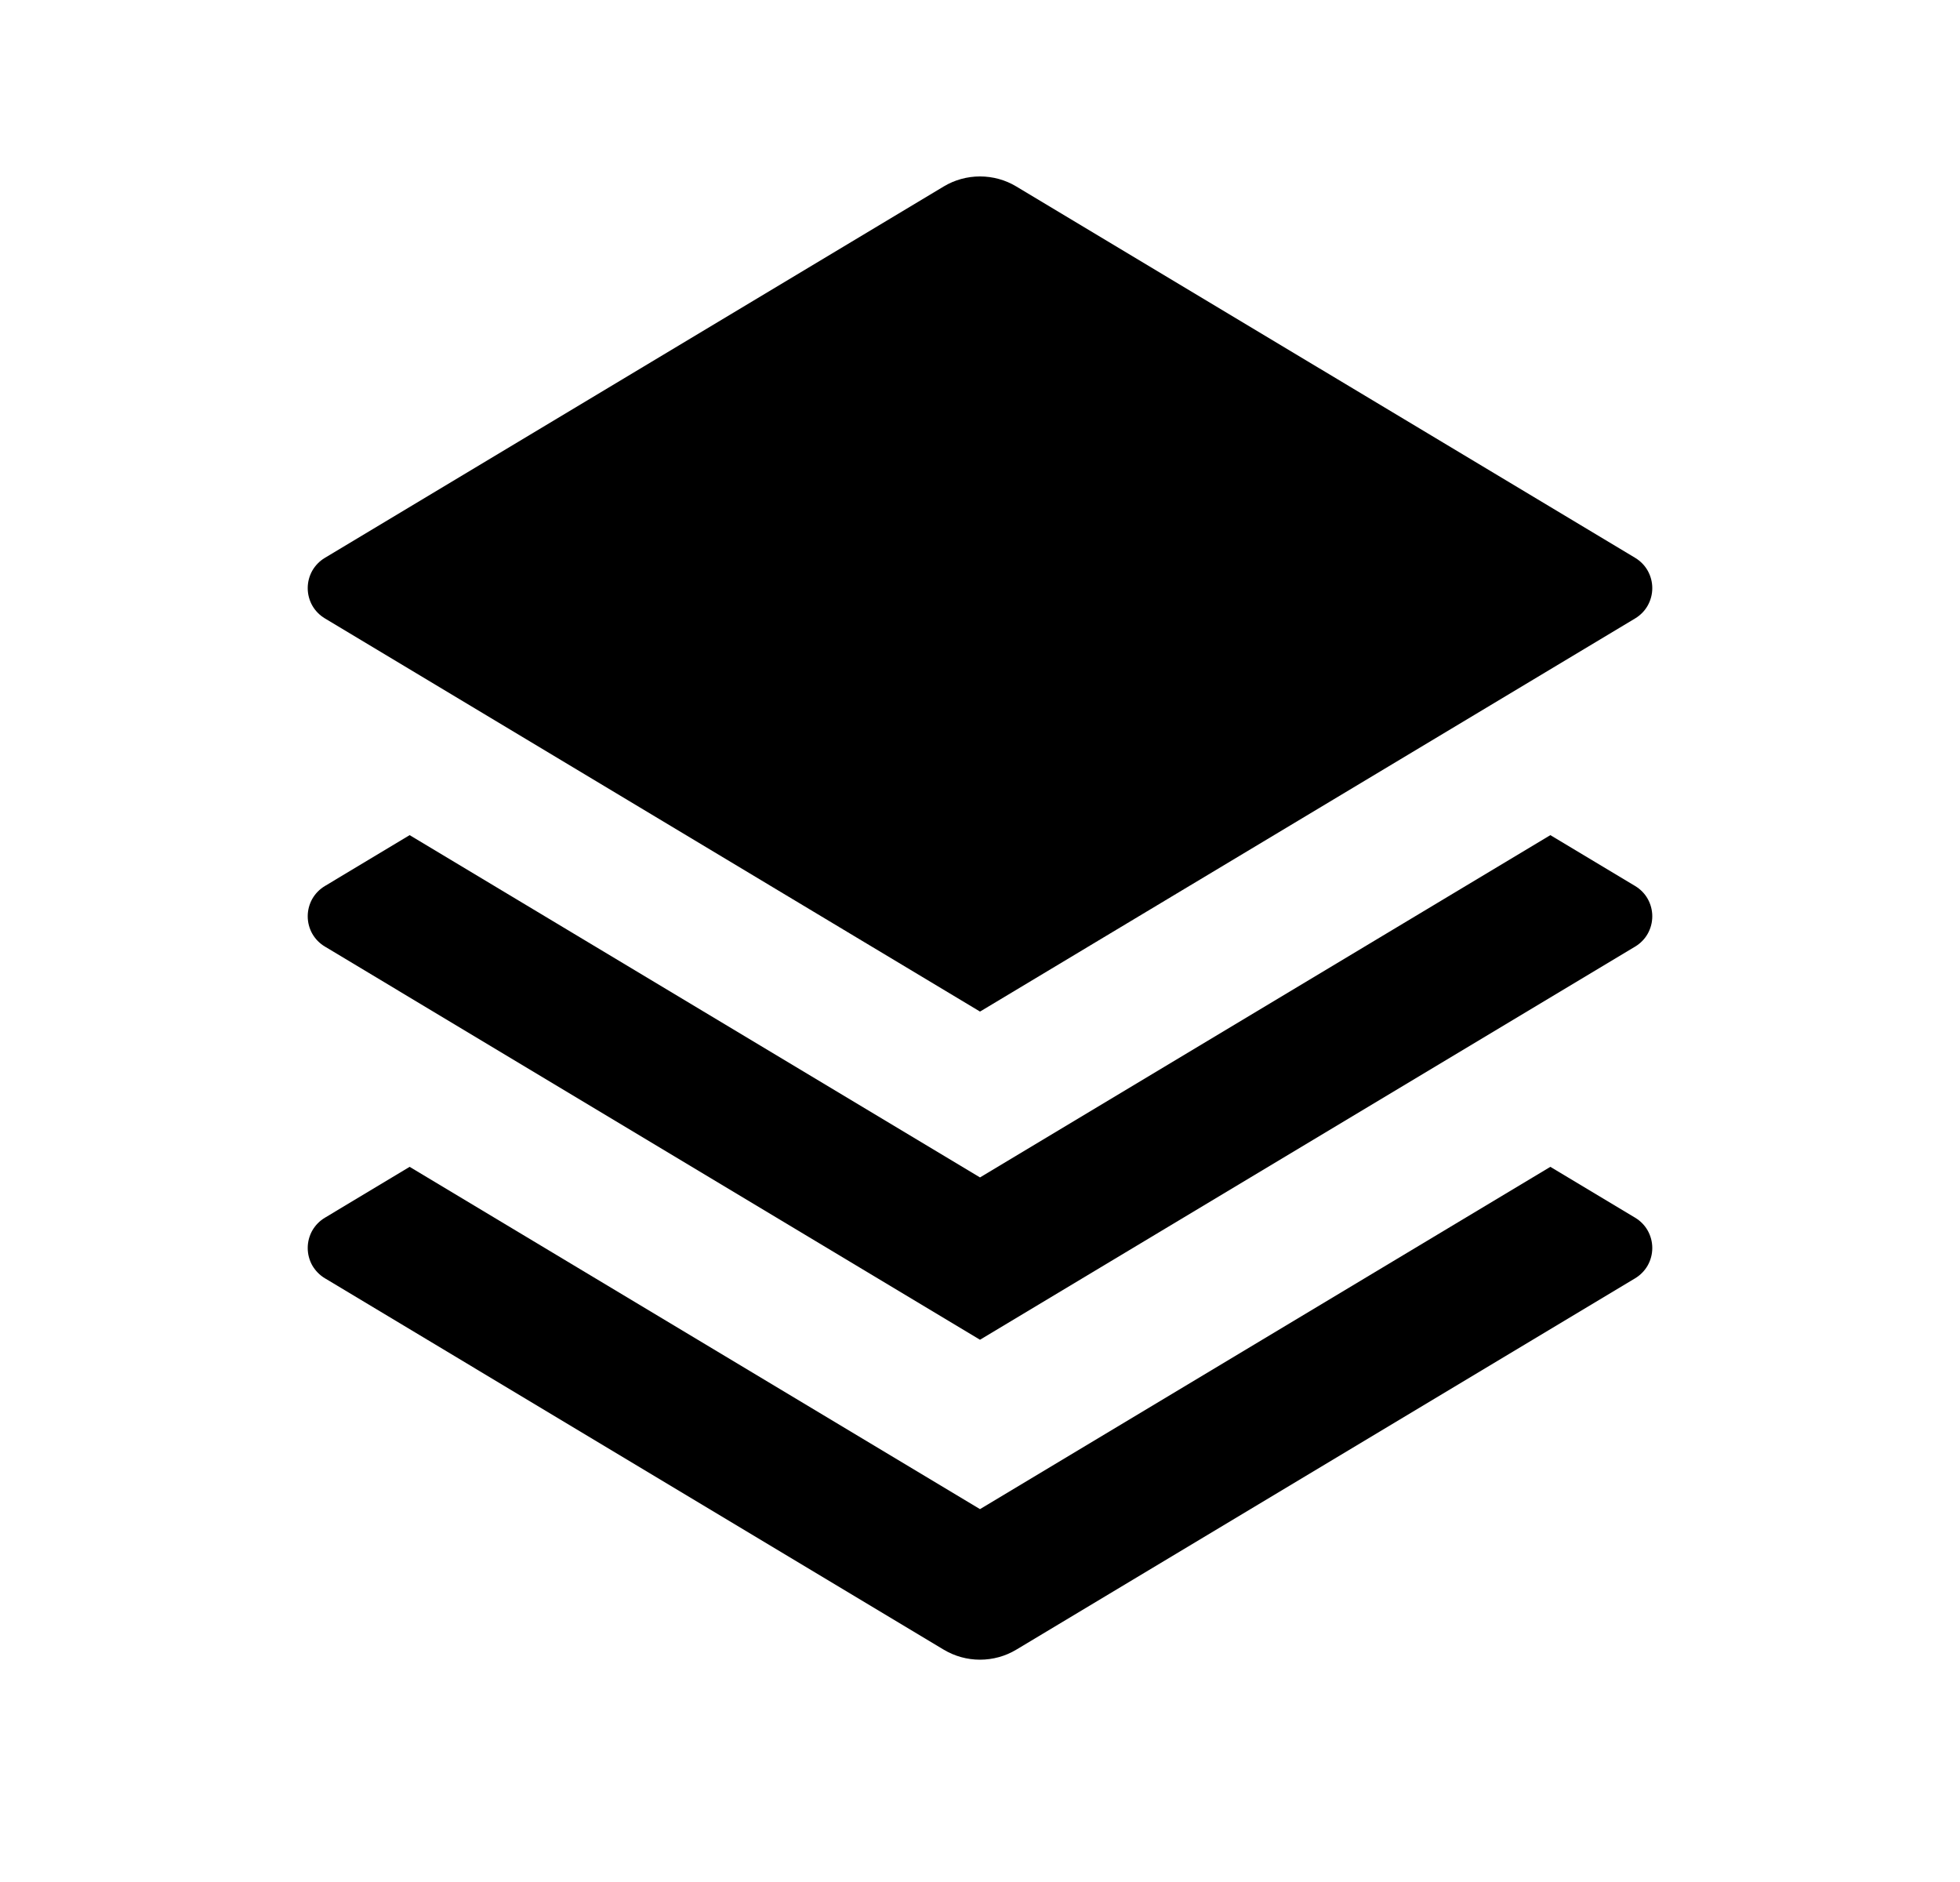 <svg width="25" height="24" viewBox="0 0 25 24" fill="none" xmlns="http://www.w3.org/2000/svg">
<path d="M19.775 10.65L20.857 11.299C20.923 11.339 20.979 11.395 21.017 11.463C21.055 11.531 21.075 11.607 21.075 11.685C21.075 11.763 21.055 11.839 21.017 11.907C20.979 11.975 20.923 12.031 20.857 12.071L12.5 17.085L4.144 12.071C4.077 12.031 4.022 11.975 3.983 11.907C3.945 11.839 3.925 11.763 3.925 11.685C3.925 11.607 3.945 11.531 3.983 11.463C4.022 11.395 4.077 11.339 4.144 11.299L5.225 10.65L12.5 15.015L19.775 10.65ZM19.775 14.88L20.857 15.529C20.923 15.569 20.979 15.625 21.017 15.693C21.055 15.761 21.075 15.837 21.075 15.915C21.075 15.993 21.055 16.069 21.017 16.137C20.979 16.204 20.923 16.261 20.857 16.301L12.963 21.037C12.824 21.121 12.663 21.165 12.5 21.165C12.337 21.165 12.177 21.121 12.037 21.037L4.144 16.301C4.077 16.261 4.022 16.204 3.983 16.137C3.945 16.069 3.925 15.993 3.925 15.915C3.925 15.837 3.945 15.761 3.983 15.693C4.022 15.625 4.077 15.569 4.144 15.529L5.225 14.88L12.5 19.245L19.775 14.88ZM12.963 2.378L20.857 7.114C20.923 7.154 20.979 7.21 21.017 7.278C21.055 7.346 21.075 7.422 21.075 7.5C21.075 7.578 21.055 7.654 21.017 7.722C20.979 7.79 20.923 7.846 20.857 7.886L12.5 12.9L4.144 7.886C4.077 7.846 4.022 7.79 3.983 7.722C3.945 7.654 3.925 7.578 3.925 7.5C3.925 7.422 3.945 7.346 3.983 7.278C4.022 7.21 4.077 7.154 4.144 7.114L12.037 2.378C12.177 2.294 12.337 2.25 12.5 2.25C12.663 2.25 12.824 2.294 12.963 2.378H12.963Z" fill="#0A0D14" style="fill:#0A0D14;fill:color(display-p3 0.039 0.051 0.078);fill-opacity:1;"/>
</svg>
